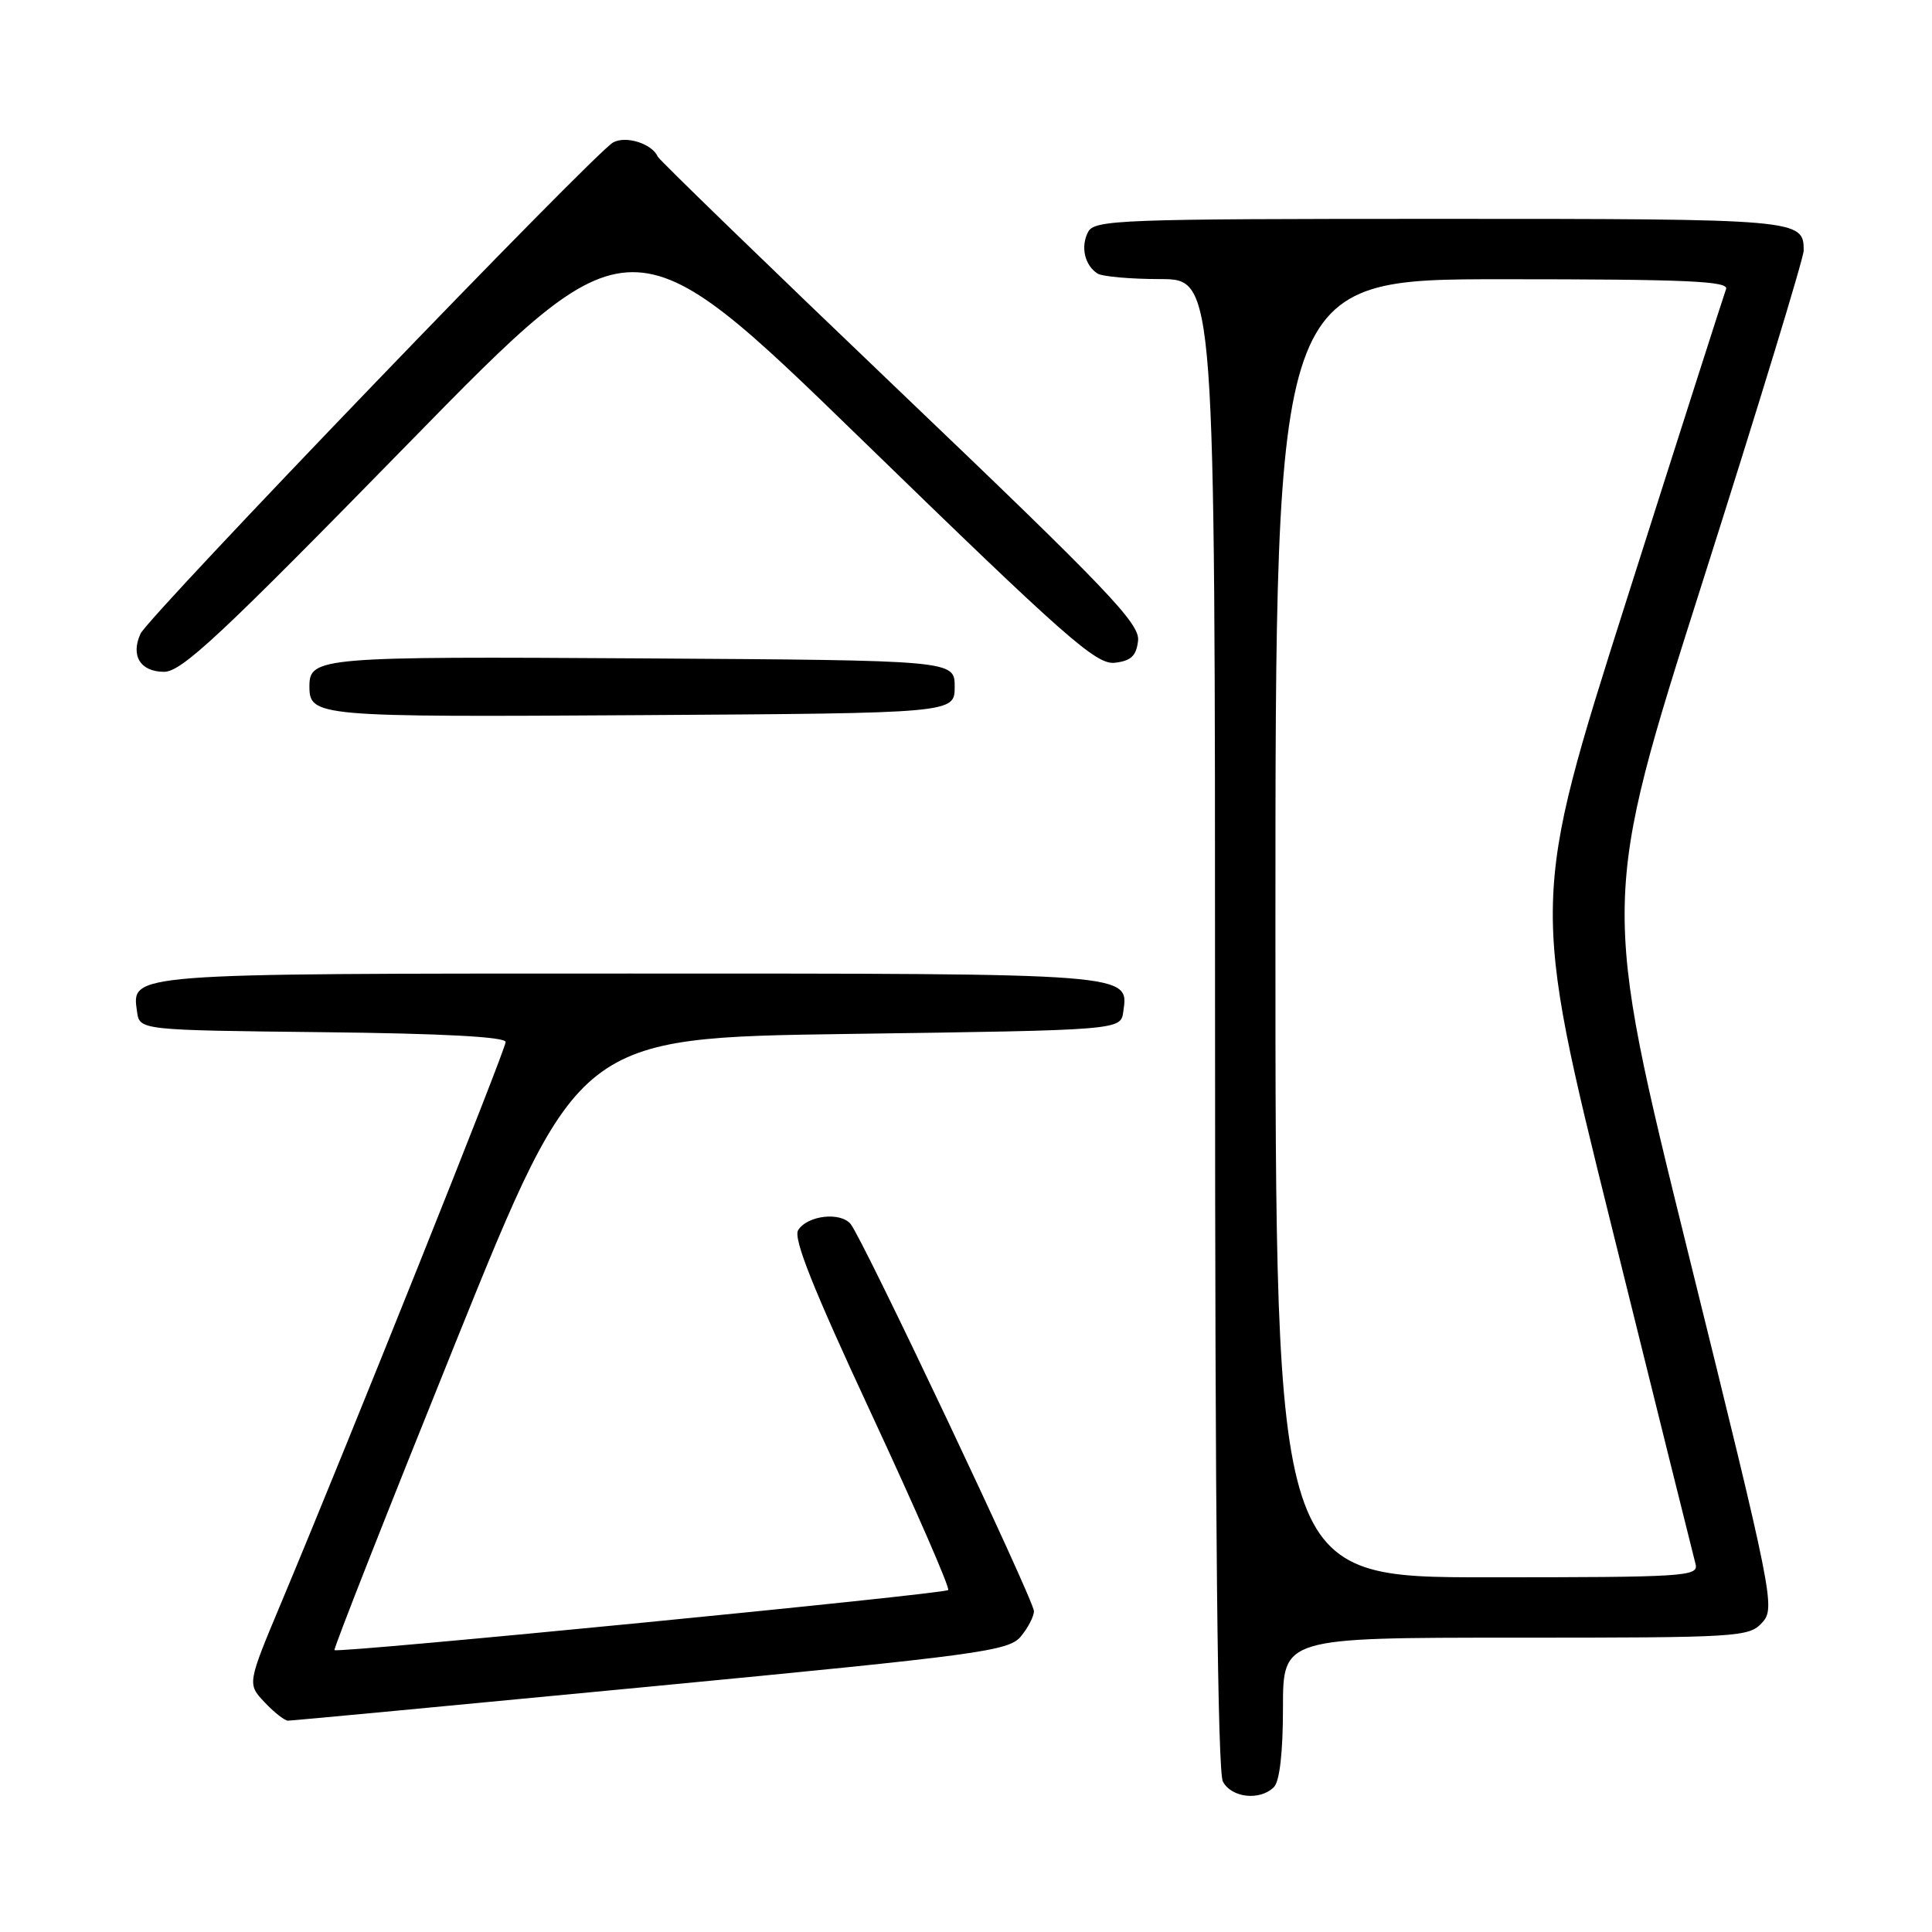 <?xml version="1.0" encoding="UTF-8" standalone="no"?>
<!DOCTYPE svg PUBLIC "-//W3C//DTD SVG 1.1//EN" "http://www.w3.org/Graphics/SVG/1.1/DTD/svg11.dtd" >
<svg xmlns="http://www.w3.org/2000/svg" xmlns:xlink="http://www.w3.org/1999/xlink" version="1.1" viewBox="0 0 256 256">
 <g >
 <path fill="currentColor"
d=" M 168.80 236.80 C 169.56 236.04 170.00 232.20 170.00 226.30 C 170.00 217.00 170.00 217.00 200.85 217.00 C 230.42 217.00 231.76 216.92 233.50 215.00 C 235.26 213.06 234.98 211.66 223.73 166.17 C 212.16 119.35 212.16 119.35 225.58 77.16 C 232.96 53.96 239.00 34.17 239.00 33.19 C 239.00 29.05 238.47 29.00 190.84 29.00 C 148.26 29.00 145.01 29.12 144.17 30.75 C 143.17 32.69 143.71 35.11 145.40 36.23 C 146.00 36.64 149.76 36.98 153.75 36.98 C 161.00 37.00 161.00 37.00 161.00 135.57 C 161.00 201.60 161.34 234.77 162.04 236.07 C 163.19 238.23 166.96 238.64 168.80 236.80 Z  M 86.25 223.47 C 129.84 219.29 133.64 218.77 135.25 216.86 C 136.21 215.71 137.00 214.19 137.00 213.48 C 137.00 212.04 114.38 164.25 112.72 162.20 C 111.38 160.54 106.99 161.04 105.76 163.00 C 105.08 164.09 107.75 170.77 115.47 187.36 C 121.32 199.94 125.90 210.43 125.64 210.69 C 125.11 211.22 44.76 219.09 44.32 218.65 C 44.16 218.50 51.38 200.17 60.35 177.93 C 76.67 137.50 76.67 137.50 112.59 137.00 C 148.50 136.50 148.50 136.50 148.84 134.06 C 149.57 128.94 150.33 129.00 83.50 129.00 C 16.67 129.00 17.43 128.94 18.16 134.06 C 18.50 136.50 18.50 136.50 42.75 136.77 C 58.63 136.94 67.00 137.39 67.00 138.07 C 67.00 139.08 46.30 190.81 37.29 212.31 C 32.76 223.12 32.76 223.12 35.06 225.56 C 36.32 226.90 37.72 228.00 38.17 228.00 C 38.63 228.00 60.26 225.96 86.25 223.47 Z  M 126.50 91.00 C 126.50 87.50 126.50 87.50 85.12 87.24 C 42.49 86.97 41.00 87.09 41.00 90.92 C 41.00 94.96 41.80 95.03 84.96 94.76 C 126.50 94.50 126.50 94.50 126.50 91.00 Z  M 54.07 58.80 C 83.64 28.56 83.64 28.56 114.29 58.35 C 141.29 84.60 145.26 88.10 147.72 87.82 C 149.87 87.57 150.57 86.91 150.80 84.90 C 151.06 82.64 146.84 78.22 119.30 51.92 C 101.81 35.21 87.35 21.19 87.16 20.76 C 86.42 19.05 82.97 17.94 81.25 18.87 C 78.80 20.18 19.70 81.62 18.62 83.97 C 17.29 86.88 18.59 89.00 21.72 89.02 C 24.06 89.04 29.20 84.23 54.07 58.80 Z  M 169.00 123.00 C 169.00 37.00 169.00 37.00 199.11 37.00 C 223.51 37.00 229.12 37.25 228.71 38.31 C 228.44 39.03 222.50 57.57 215.53 79.50 C 202.85 119.39 202.85 119.39 213.53 162.44 C 219.40 186.12 224.41 206.29 224.67 207.25 C 225.10 208.89 223.31 209.00 197.07 209.00 C 169.00 209.00 169.00 209.00 169.00 123.00 Z "/>
</g>
</svg>